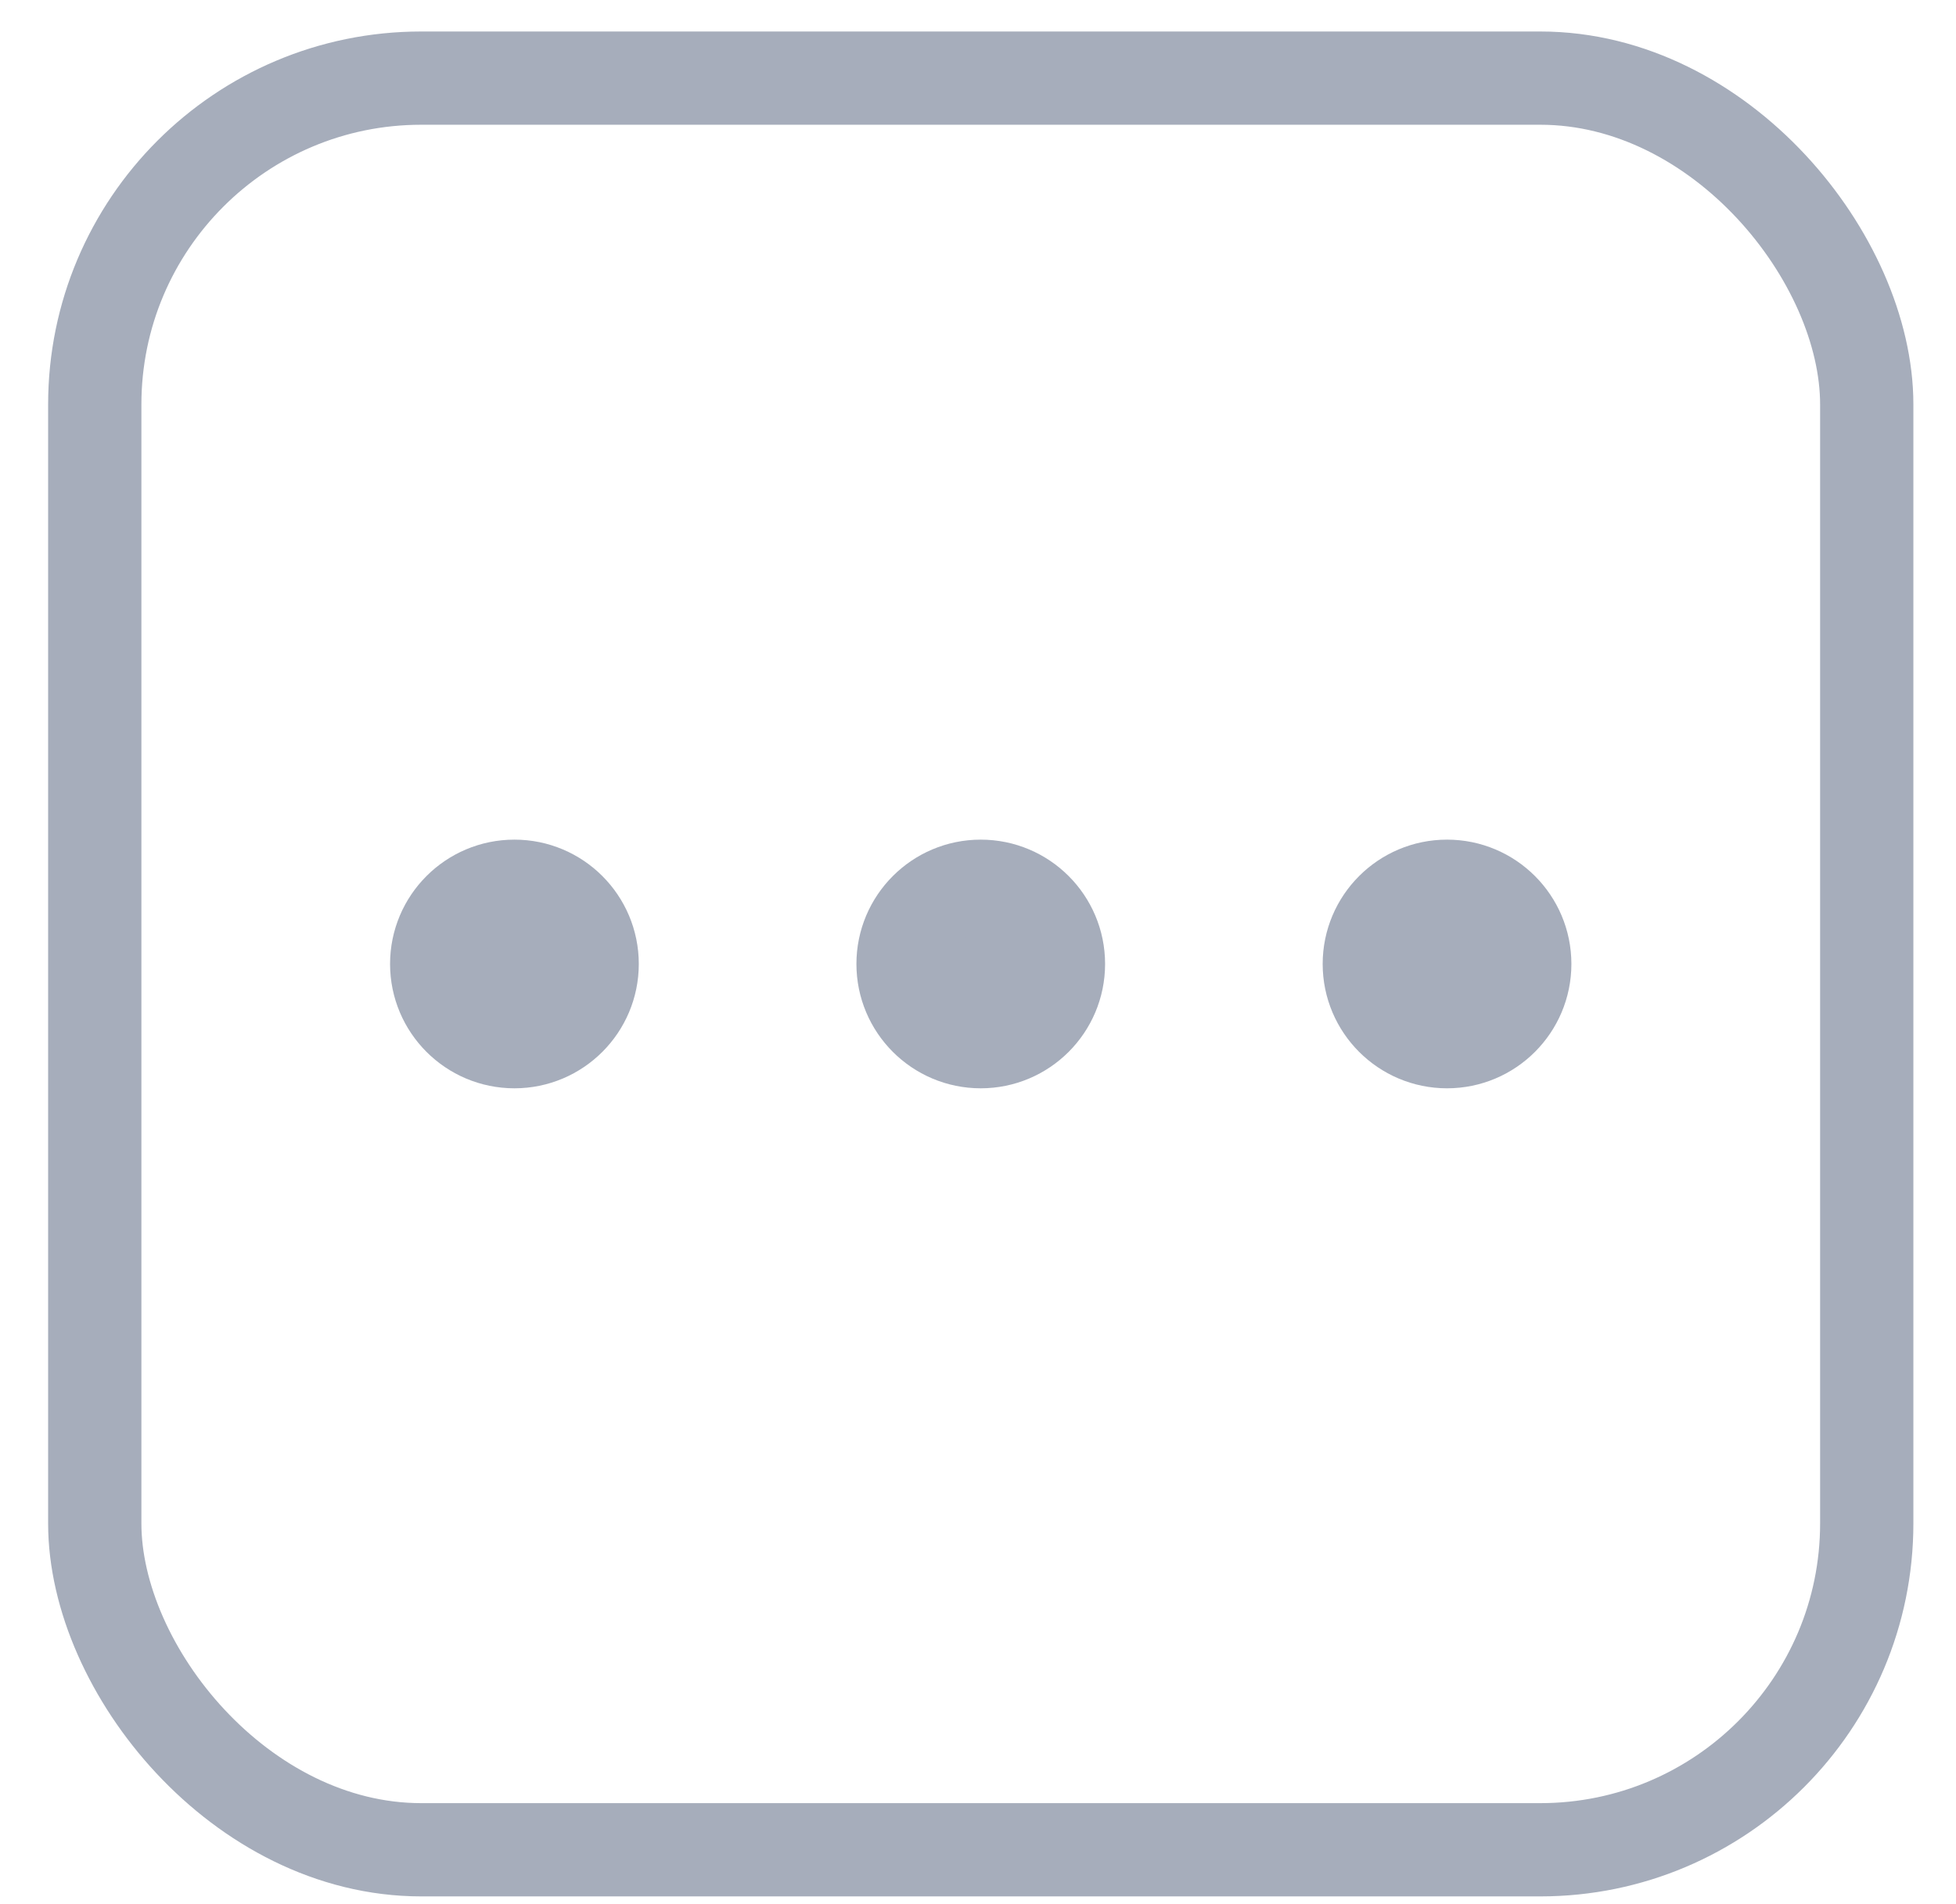 <svg width="38" height="37" viewBox="0 0 38 37" fill="none" xmlns="http://www.w3.org/2000/svg">
<g id="more-horizontal">
<rect x="1.841" y="1.518" width="34.425" height="34.425" rx="6.342" stroke="#A6ADBB" stroke-width="1.812"/>
<path id="Vector" d="M19.053 20.241C19.887 20.241 20.563 19.564 20.563 18.731C20.563 17.897 19.887 17.221 19.053 17.221C18.22 17.221 17.544 17.897 17.544 18.731C17.544 19.564 18.22 20.241 19.053 20.241Z" fill="#A6ADBB" stroke="#A6ADBB" stroke-width="1.812" stroke-linecap="round" stroke-linejoin="round"/>
<path id="Vector_2" d="M28.112 20.241C28.946 20.241 29.622 19.564 29.622 18.731C29.622 17.897 28.946 17.221 28.112 17.221C27.279 17.221 26.602 17.897 26.602 18.731C26.602 19.564 27.279 20.241 28.112 20.241Z" fill="#A6ADBB" stroke="#A6ADBB" stroke-width="1.812" stroke-linecap="round" stroke-linejoin="round"/>
<path id="Vector_3" d="M9.994 20.241C10.828 20.241 11.504 19.564 11.504 18.731C11.504 17.897 10.828 17.221 9.994 17.221C9.16 17.221 8.484 17.897 8.484 18.731C8.484 19.564 9.16 20.241 9.994 20.241Z" fill="#A6ADBB" stroke="#A6ADBB" stroke-width="1.812" stroke-linecap="round" stroke-linejoin="round"/>
</g>
</svg>
